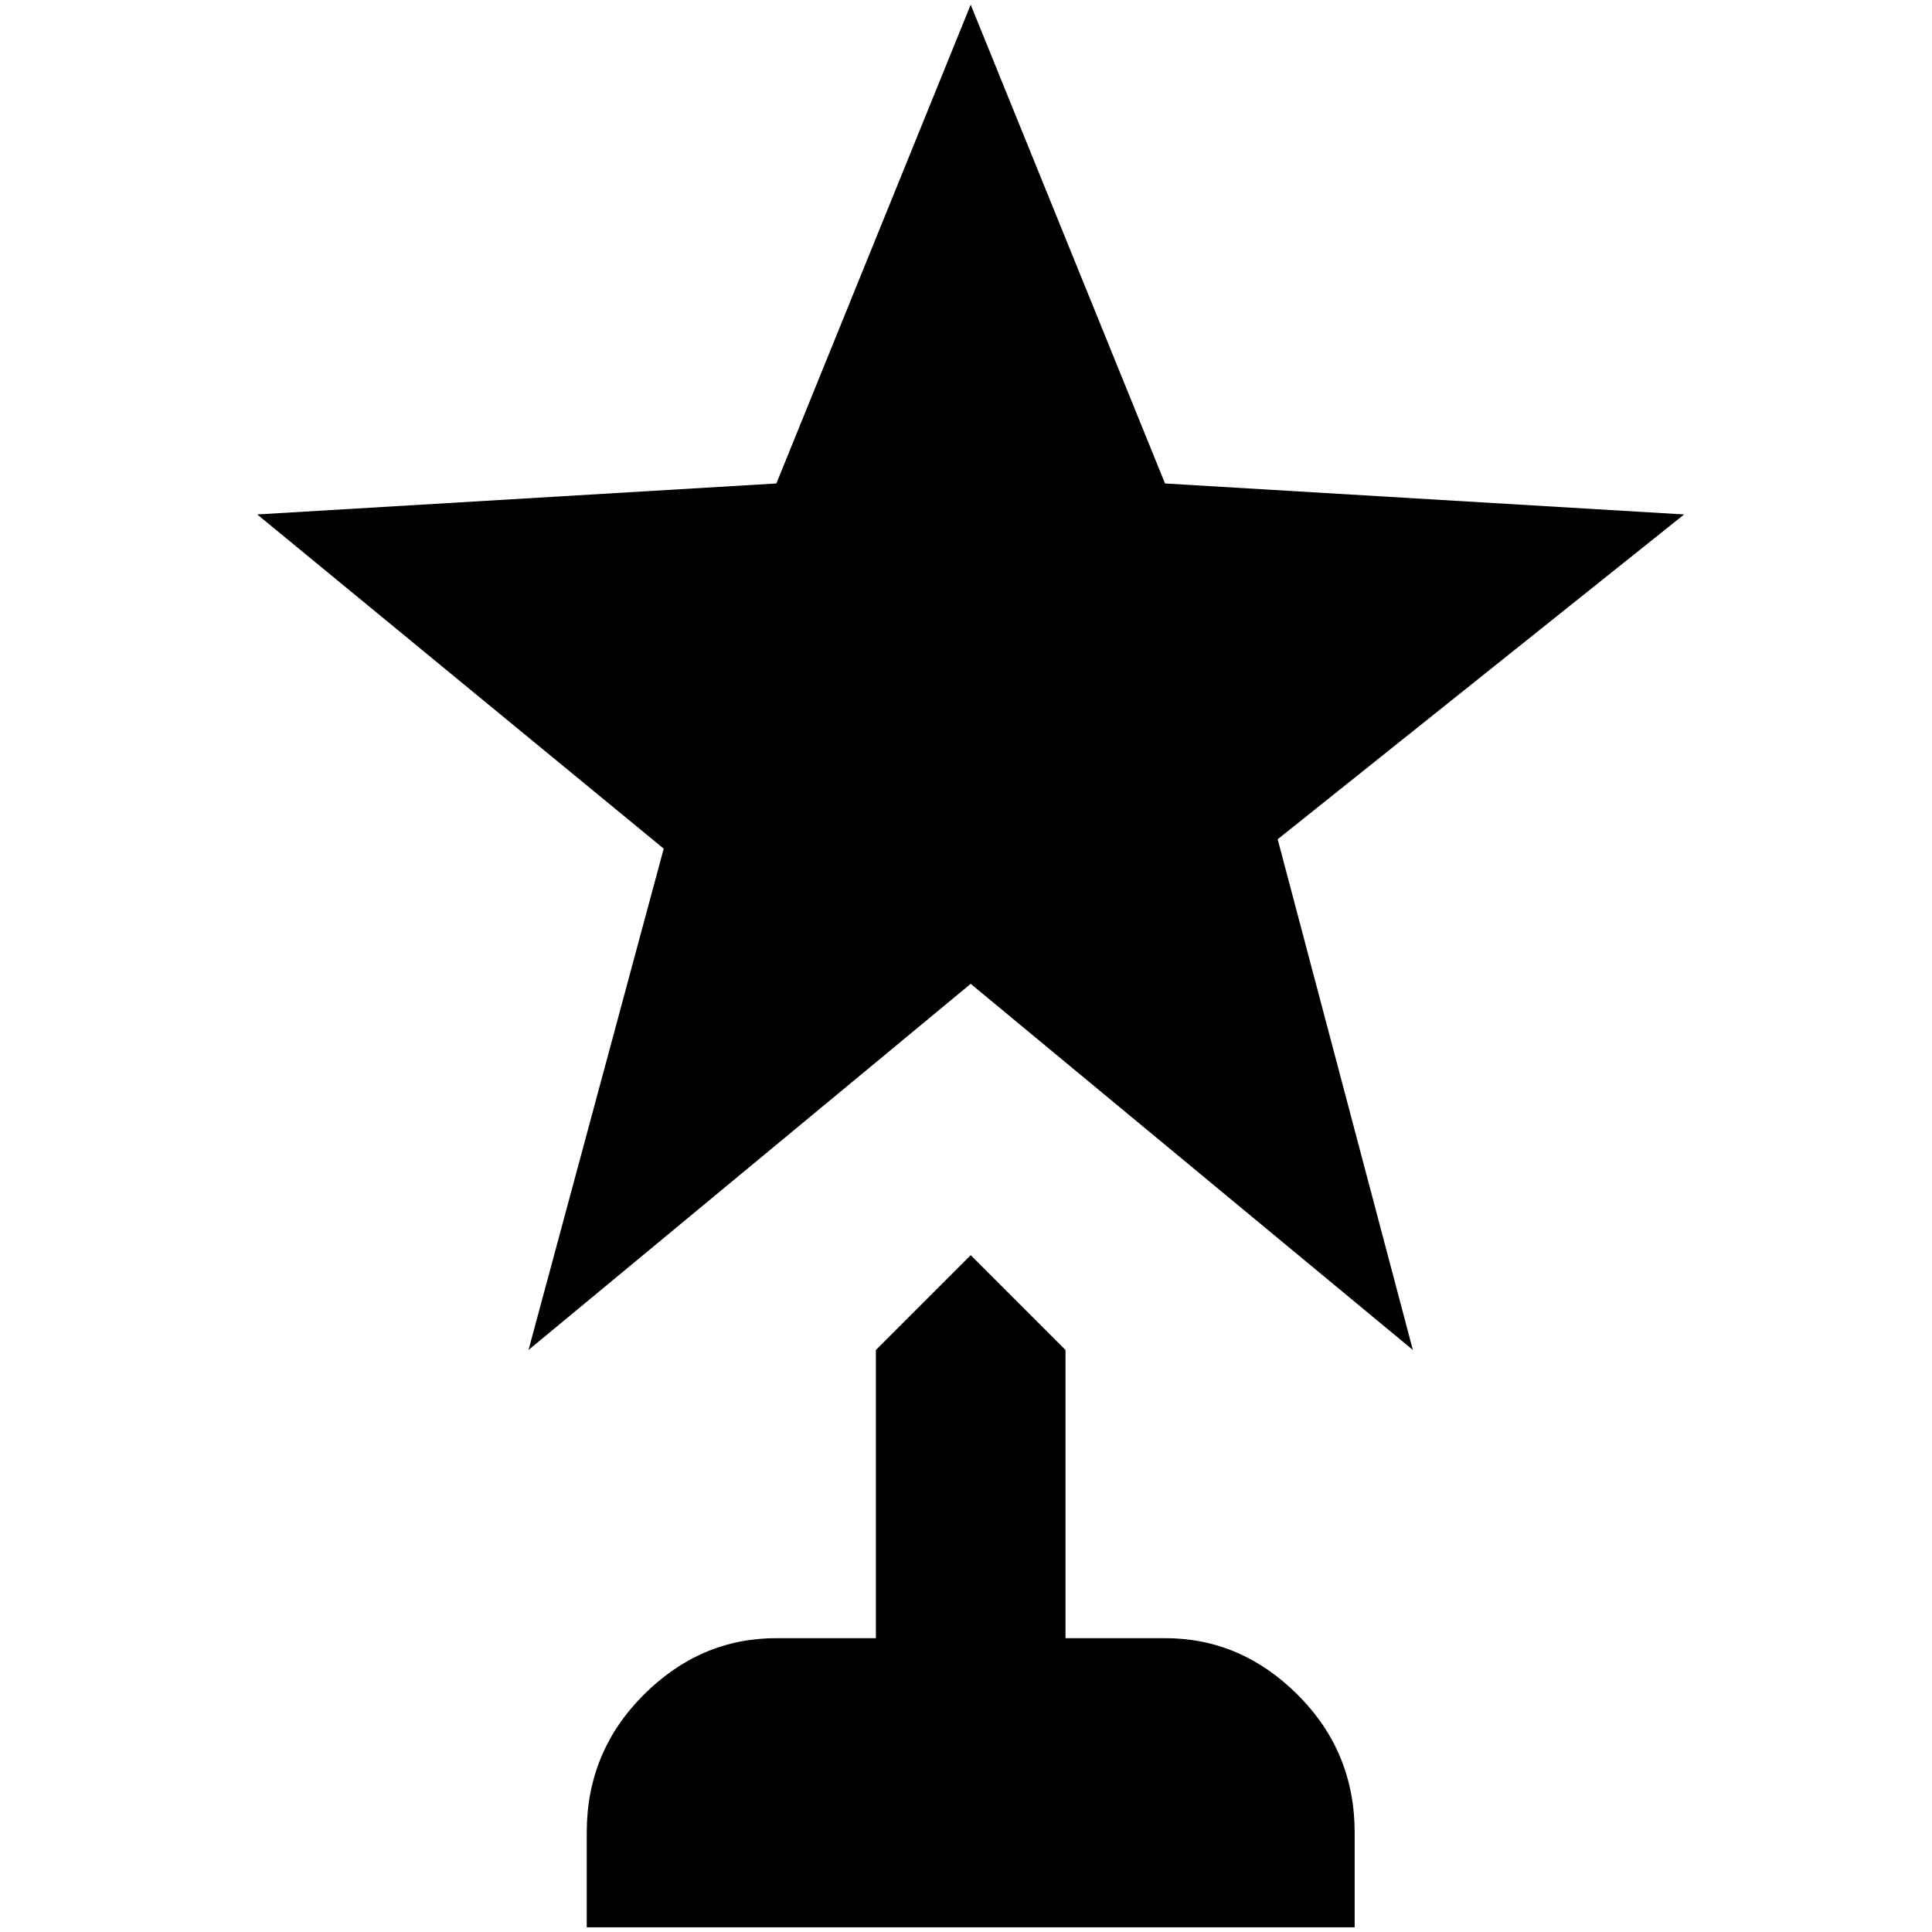 <?xml version="1.0" standalone="no"?>
<!DOCTYPE svg PUBLIC "-//W3C//DTD SVG 1.1//EN" "http://www.w3.org/Graphics/SVG/1.1/DTD/svg11.dtd" >
<svg xmlns="http://www.w3.org/2000/svg" xmlns:xlink="http://www.w3.org/1999/xlink" version="1.1" width="2048" height="2048" viewBox="-10 0 2058 2048">
   <path fill="currentColor"
d="M1351 889l144 544l-471 -390l-471 390l144 -534l-433 -356l553 -33l207 -510l207 510l553 33zM1231 1740h-106v-307l-101 -101l-101 101v307h-106q-81 0 -141.5 60.5t-60.5 146.5v101h818v-101q0 -86 -60.5 -146.5t-141.5 -60.5z" />
</svg>
